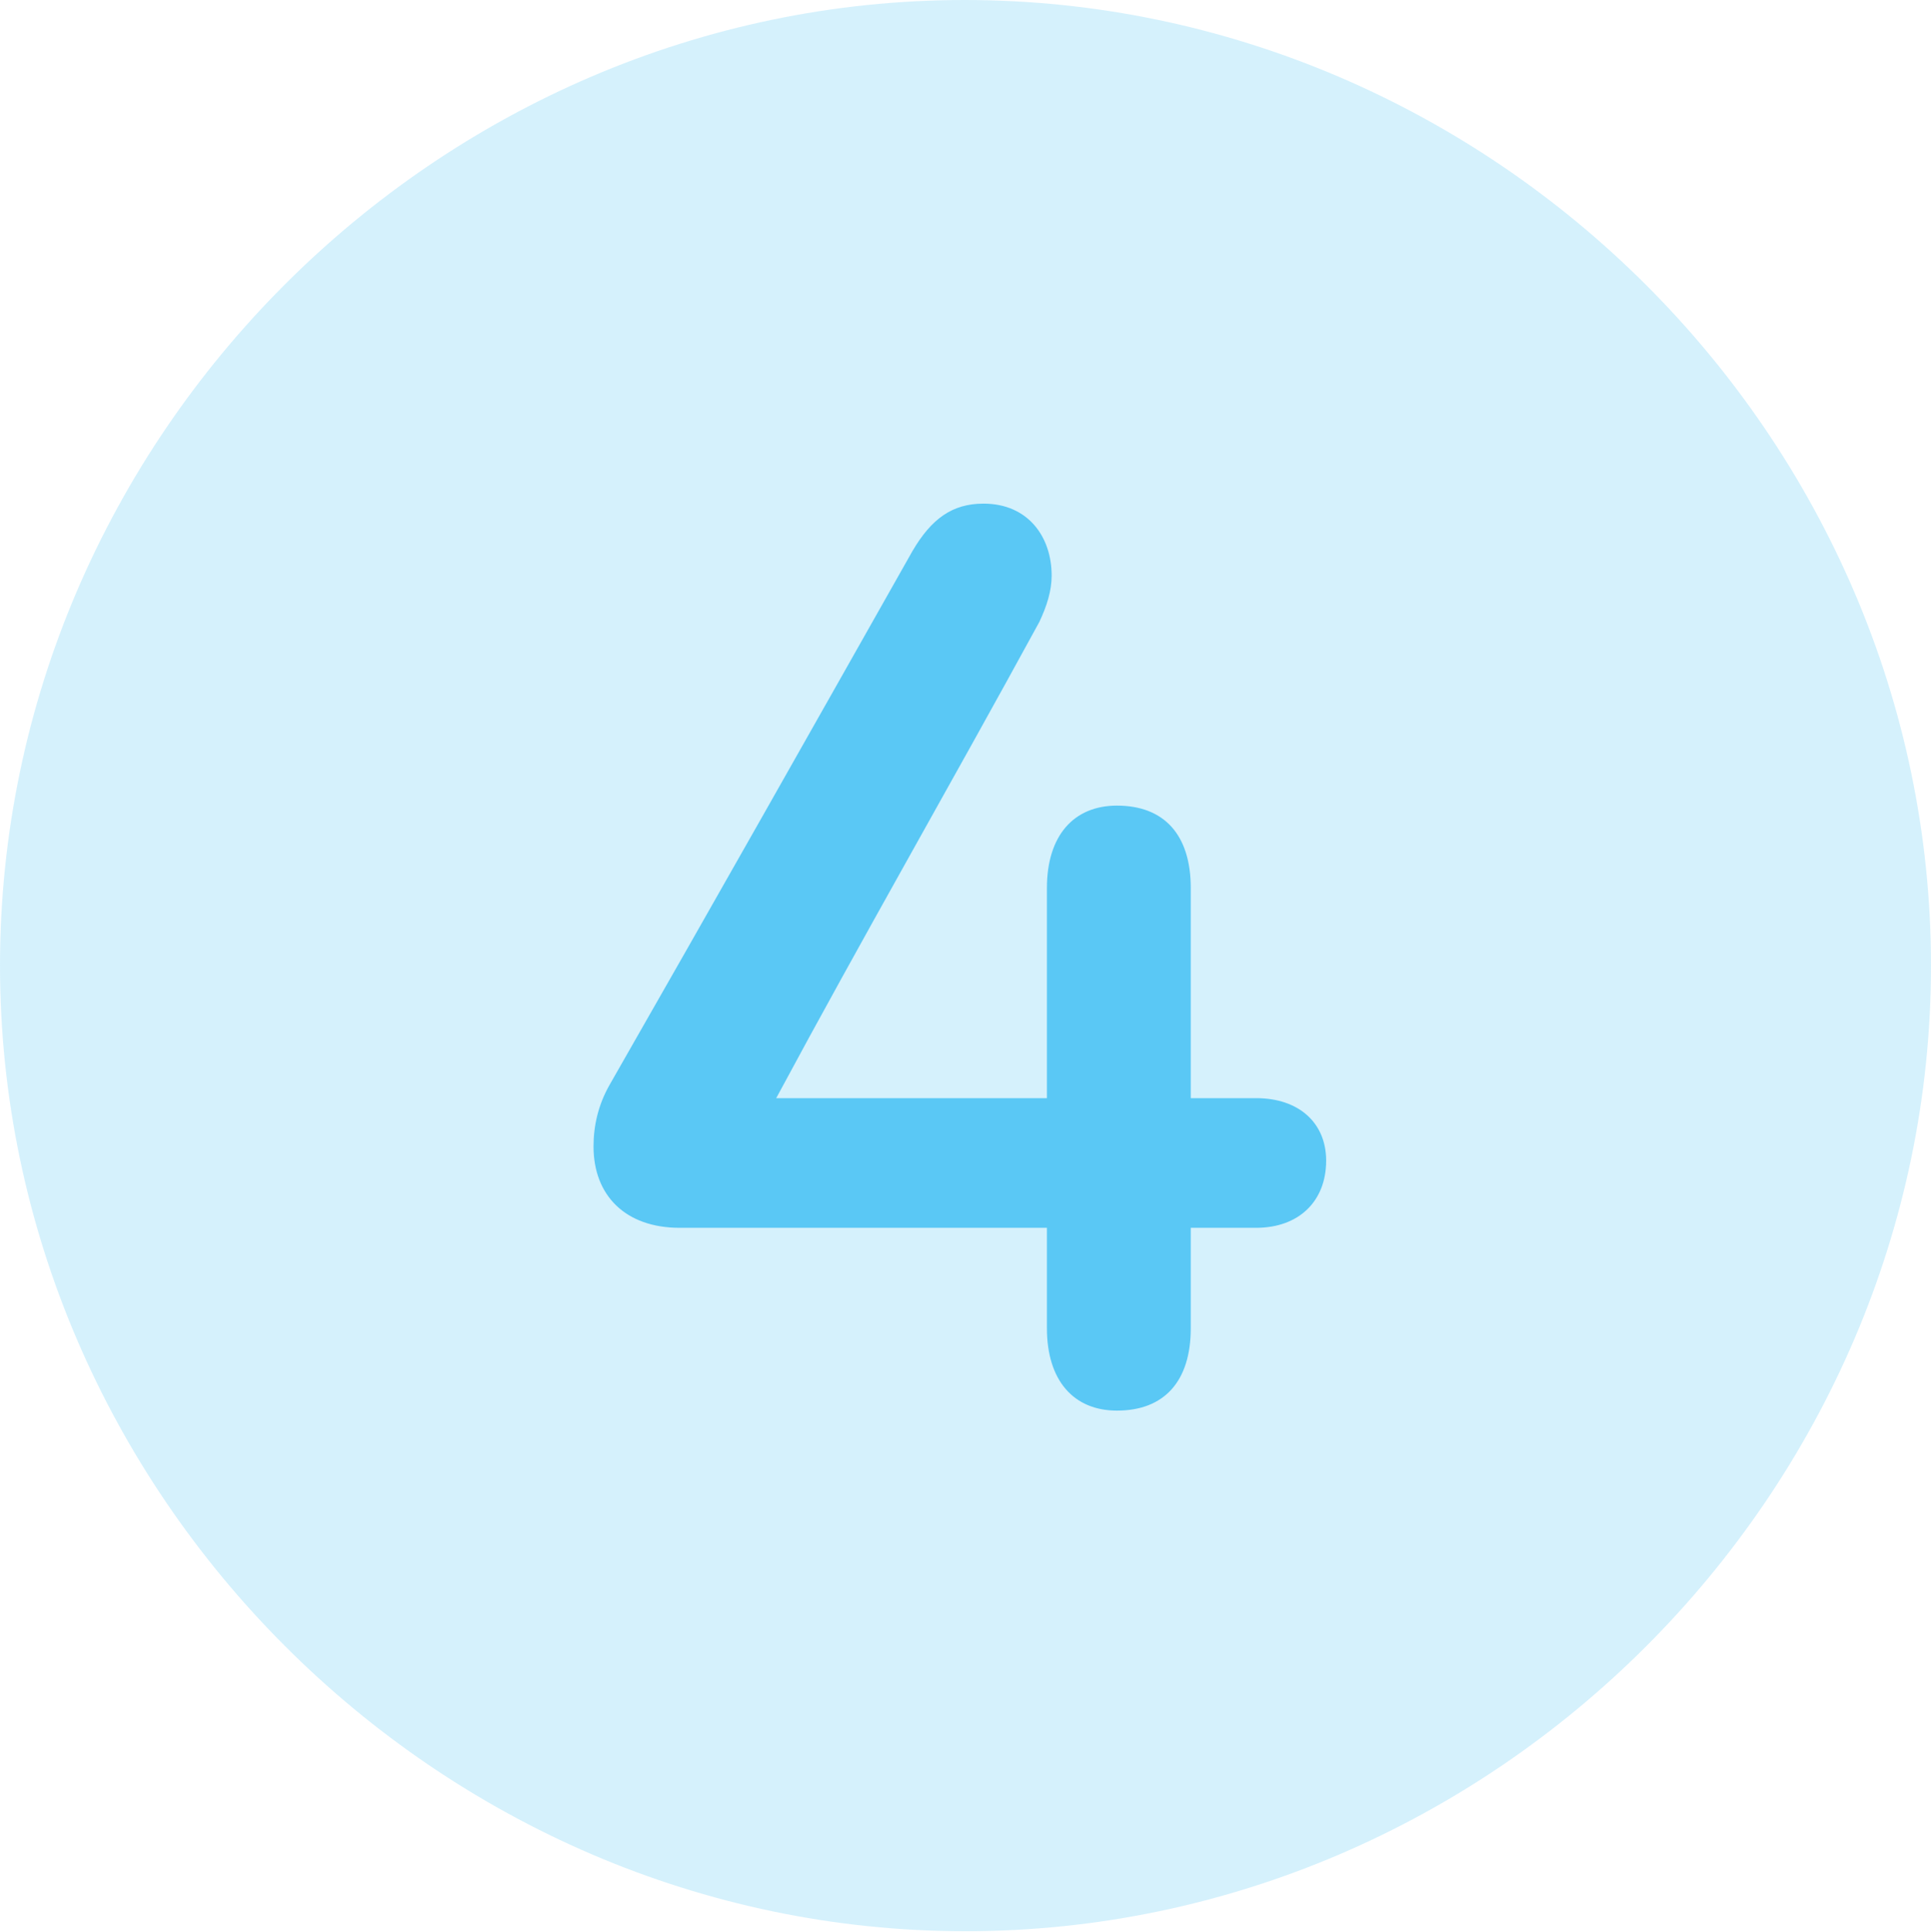 <?xml version="1.0" encoding="UTF-8"?>
<!--Generator: Apple Native CoreSVG 175.5-->
<!DOCTYPE svg
PUBLIC "-//W3C//DTD SVG 1.1//EN"
       "http://www.w3.org/Graphics/SVG/1.1/DTD/svg11.dtd">
<svg version="1.1" xmlns="http://www.w3.org/2000/svg" xmlns:xlink="http://www.w3.org/1999/xlink" width="24.902" height="24.915">
 <g>
  <rect height="24.915" opacity="0" width="24.902" x="0" y="0"/>
  <path d="M12.451 24.902C19.263 24.902 24.902 19.25 24.902 12.451C24.902 5.64 19.25 0 12.439 0C5.64 0 0 5.64 0 12.451C0 19.25 5.652 24.902 12.451 24.902Z" fill="#5ac8f5" fill-opacity="0.25"/>
  <path d="M7.654 14.783C7.654 14.514 7.715 14.246 7.861 13.989C9.216 11.621 10.437 9.46 11.768 7.104C12.012 6.689 12.28 6.494 12.683 6.494C13.257 6.494 13.562 6.921 13.562 7.422C13.562 7.617 13.501 7.812 13.403 8.02C12.231 10.168 11.145 12.048 10.01 14.16L13.501 14.16L13.501 11.45C13.501 10.779 13.843 10.388 14.404 10.388C15.015 10.388 15.356 10.767 15.356 11.45L15.356 14.16L16.199 14.16C16.748 14.16 17.102 14.477 17.102 14.966C17.102 15.491 16.748 15.832 16.199 15.832L15.356 15.832L15.356 17.127C15.356 17.81 15.015 18.189 14.404 18.189C13.843 18.189 13.501 17.798 13.501 17.127L13.501 15.832L8.765 15.832C8.069 15.832 7.654 15.418 7.654 14.783Z" fill="#5ac8f5"/>
 </g>
</svg>
